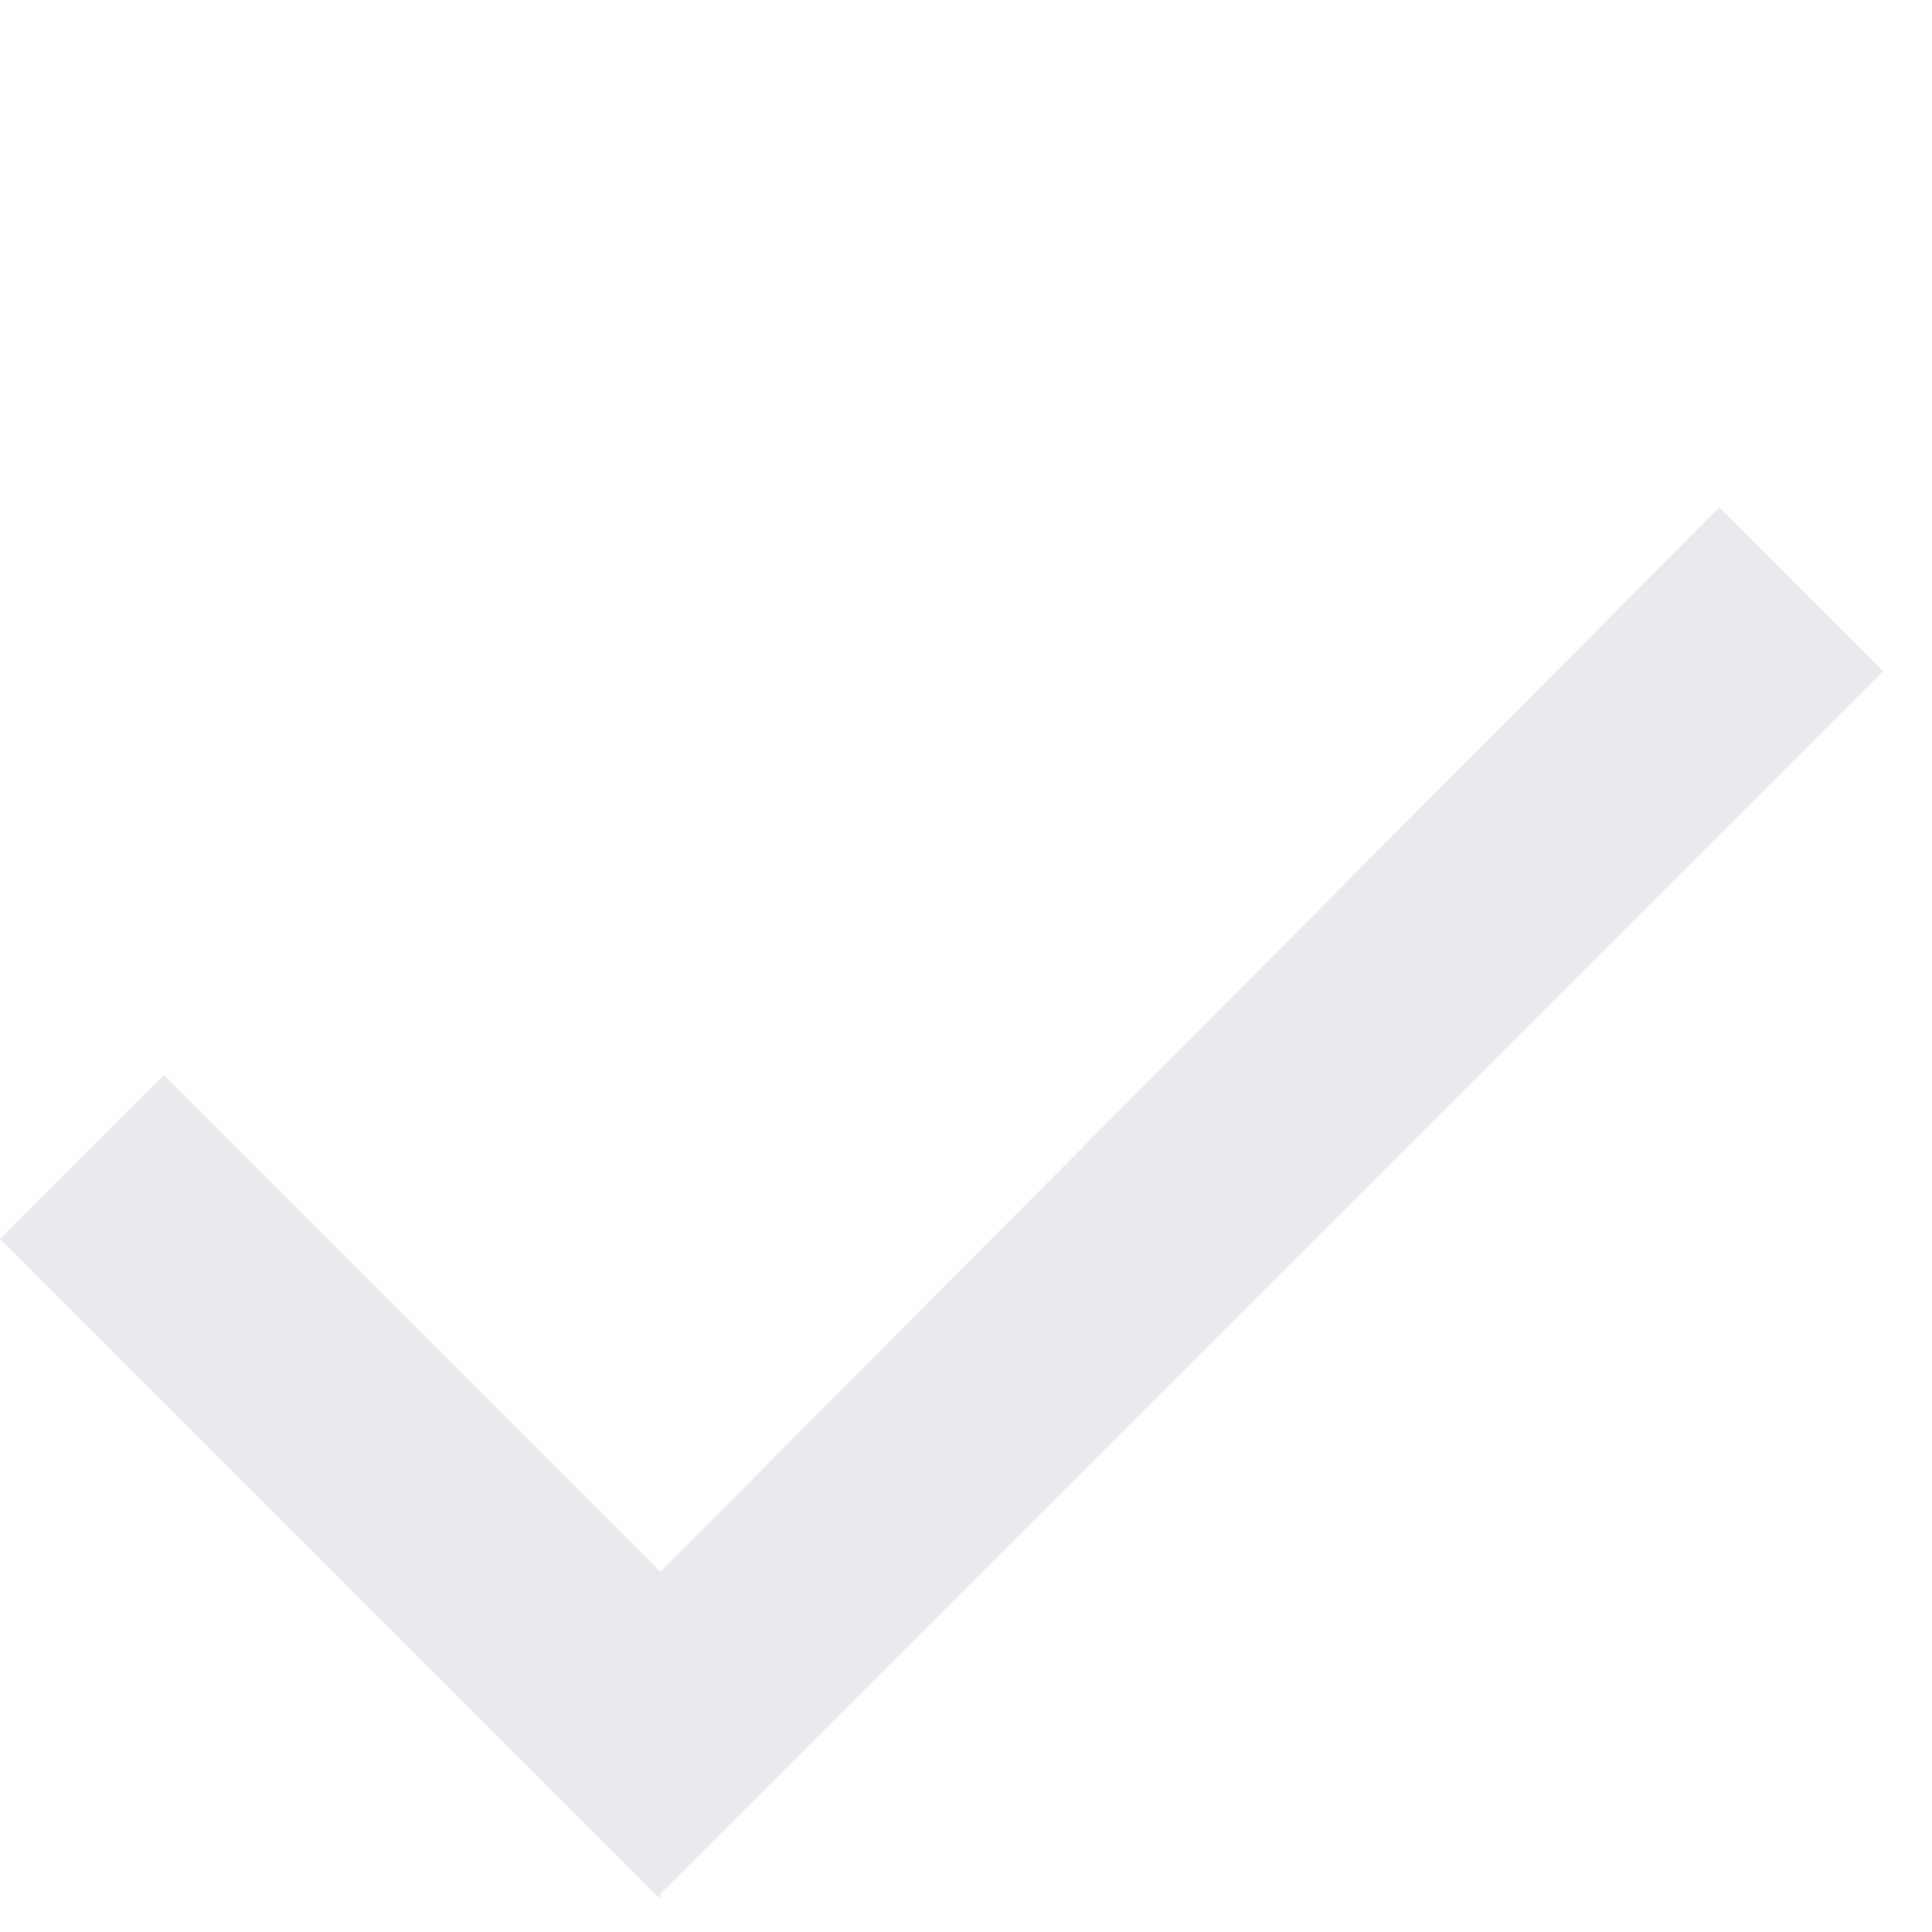 <?xml version="1.0" encoding="UTF-8"?>
<svg id="Layer_1" xmlns="http://www.w3.org/2000/svg" version="1.1" viewBox="0 0 35.4 35.4">
  <!-- Generator: Adobe Illustrator 29.3.0, SVG Export Plug-In . SVG Version: 2.1.0 Build 146)  -->
  <defs>
    <style>
      .st0 {
        fill: #e8eaed;
      }
    </style>
  </defs>
  <path class="st0" d="M12.1,34.8L0,22.7l3-3,9.1,9.1L31.5,9.3l3,3-22.4,22.4Z"/>
</svg>